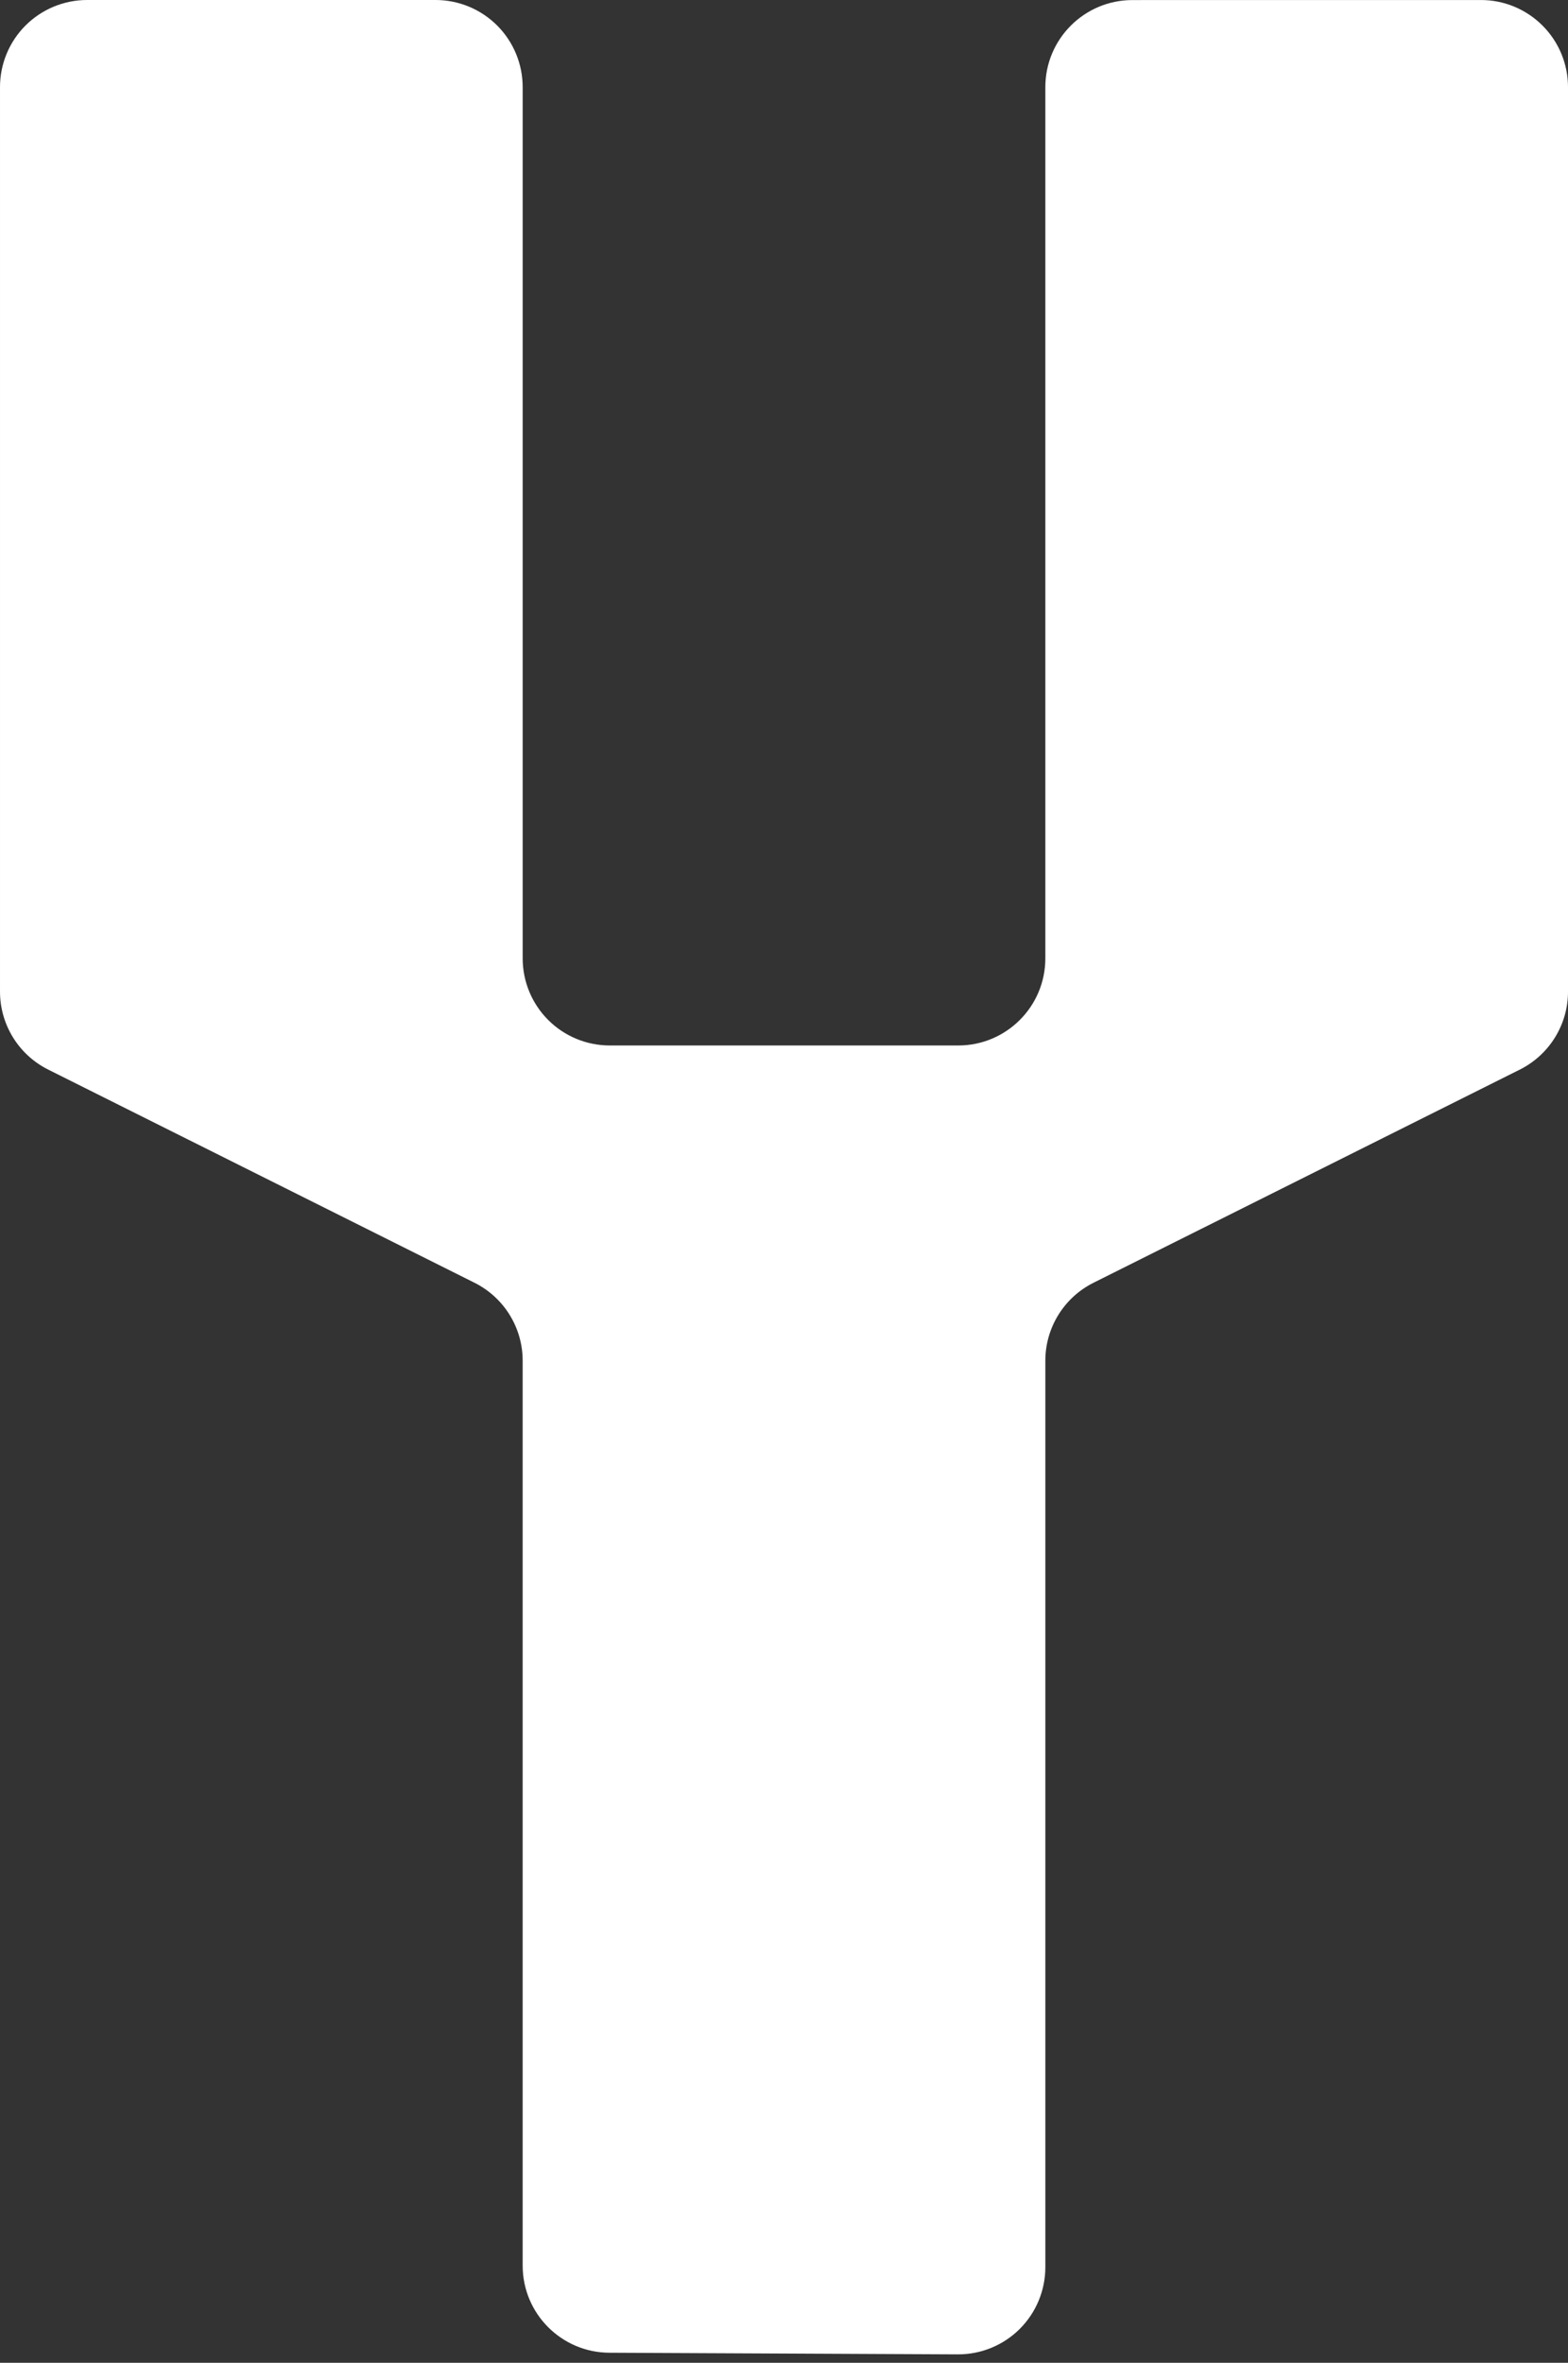 <?xml version="1.0" encoding="UTF-8" standalone="no"?><!DOCTYPE svg PUBLIC "-//W3C//DTD SVG 1.1//EN" "http://www.w3.org/Graphics/SVG/1.1/DTD/svg11.dtd"><svg width="100%" height="100%" viewBox="0 0 75 113" version="1.1" xmlns="http://www.w3.org/2000/svg" xmlns:xlink="http://www.w3.org/1999/xlink" xml:space="preserve" xmlns:serif="http://www.serif.com/" style="fill-rule:evenodd;clip-rule:evenodd;stroke-linejoin:round;stroke-miterlimit:2;"><rect x="0" y="0" width="75" height="113" fill="#333333" stroke="none"/><path d="M0,4.167c-0,-1.105 0.439,-2.165 1.22,-2.947c0.782,-0.781 1.842,-1.22 2.947,-1.22c4.624,0 12.042,0 16.666,0c1.105,-0 2.165,0.439 2.947,1.22c0.781,0.782 1.22,1.842 1.22,2.947c0,9.416 0,32.25 0,41.666c-0,1.105 0.439,2.165 1.22,2.947c0.782,0.781 1.842,1.22 2.947,1.22c4.624,-0 12.042,-0 16.666,-0c2.301,0 4.167,-1.865 4.167,-4.167c-0,-9.416 0,-32.248 -0,-41.664c-0,-2.3 1.865,-4.166 4.166,-4.166c4.624,-0.001 12.042,-0.002 16.667,-0.002c1.105,-0.001 2.165,0.438 2.946,1.22c0.782,0.781 1.221,1.841 1.221,2.946c0,10.002 -0,35.135 -0,43.258c-0,1.578 -0.892,3.021 -2.303,3.727c-4.76,2.38 -15.634,7.816 -20.394,10.196c-1.411,0.706 -2.303,2.149 -2.303,3.727c0,8.133 0,33.322 0,43.355c0,1.108 -0.442,2.171 -1.227,2.953c-0.786,0.782 -1.851,1.219 -2.959,1.214c-4.632,-0.022 -12.05,-0.056 -16.667,-0.078c-2.293,-0.01 -4.147,-1.873 -4.147,-4.166c0,-9.988 0,-35.15 0,-43.278c-0,-1.578 -0.892,-3.021 -2.303,-3.727c-4.76,-2.38 -15.634,-7.816 -20.394,-10.196c-1.411,-0.706 -2.303,-2.149 -2.303,-3.727c0,-8.123 0,-33.257 0,-43.258Z" style="fill:#fff;"/></svg>